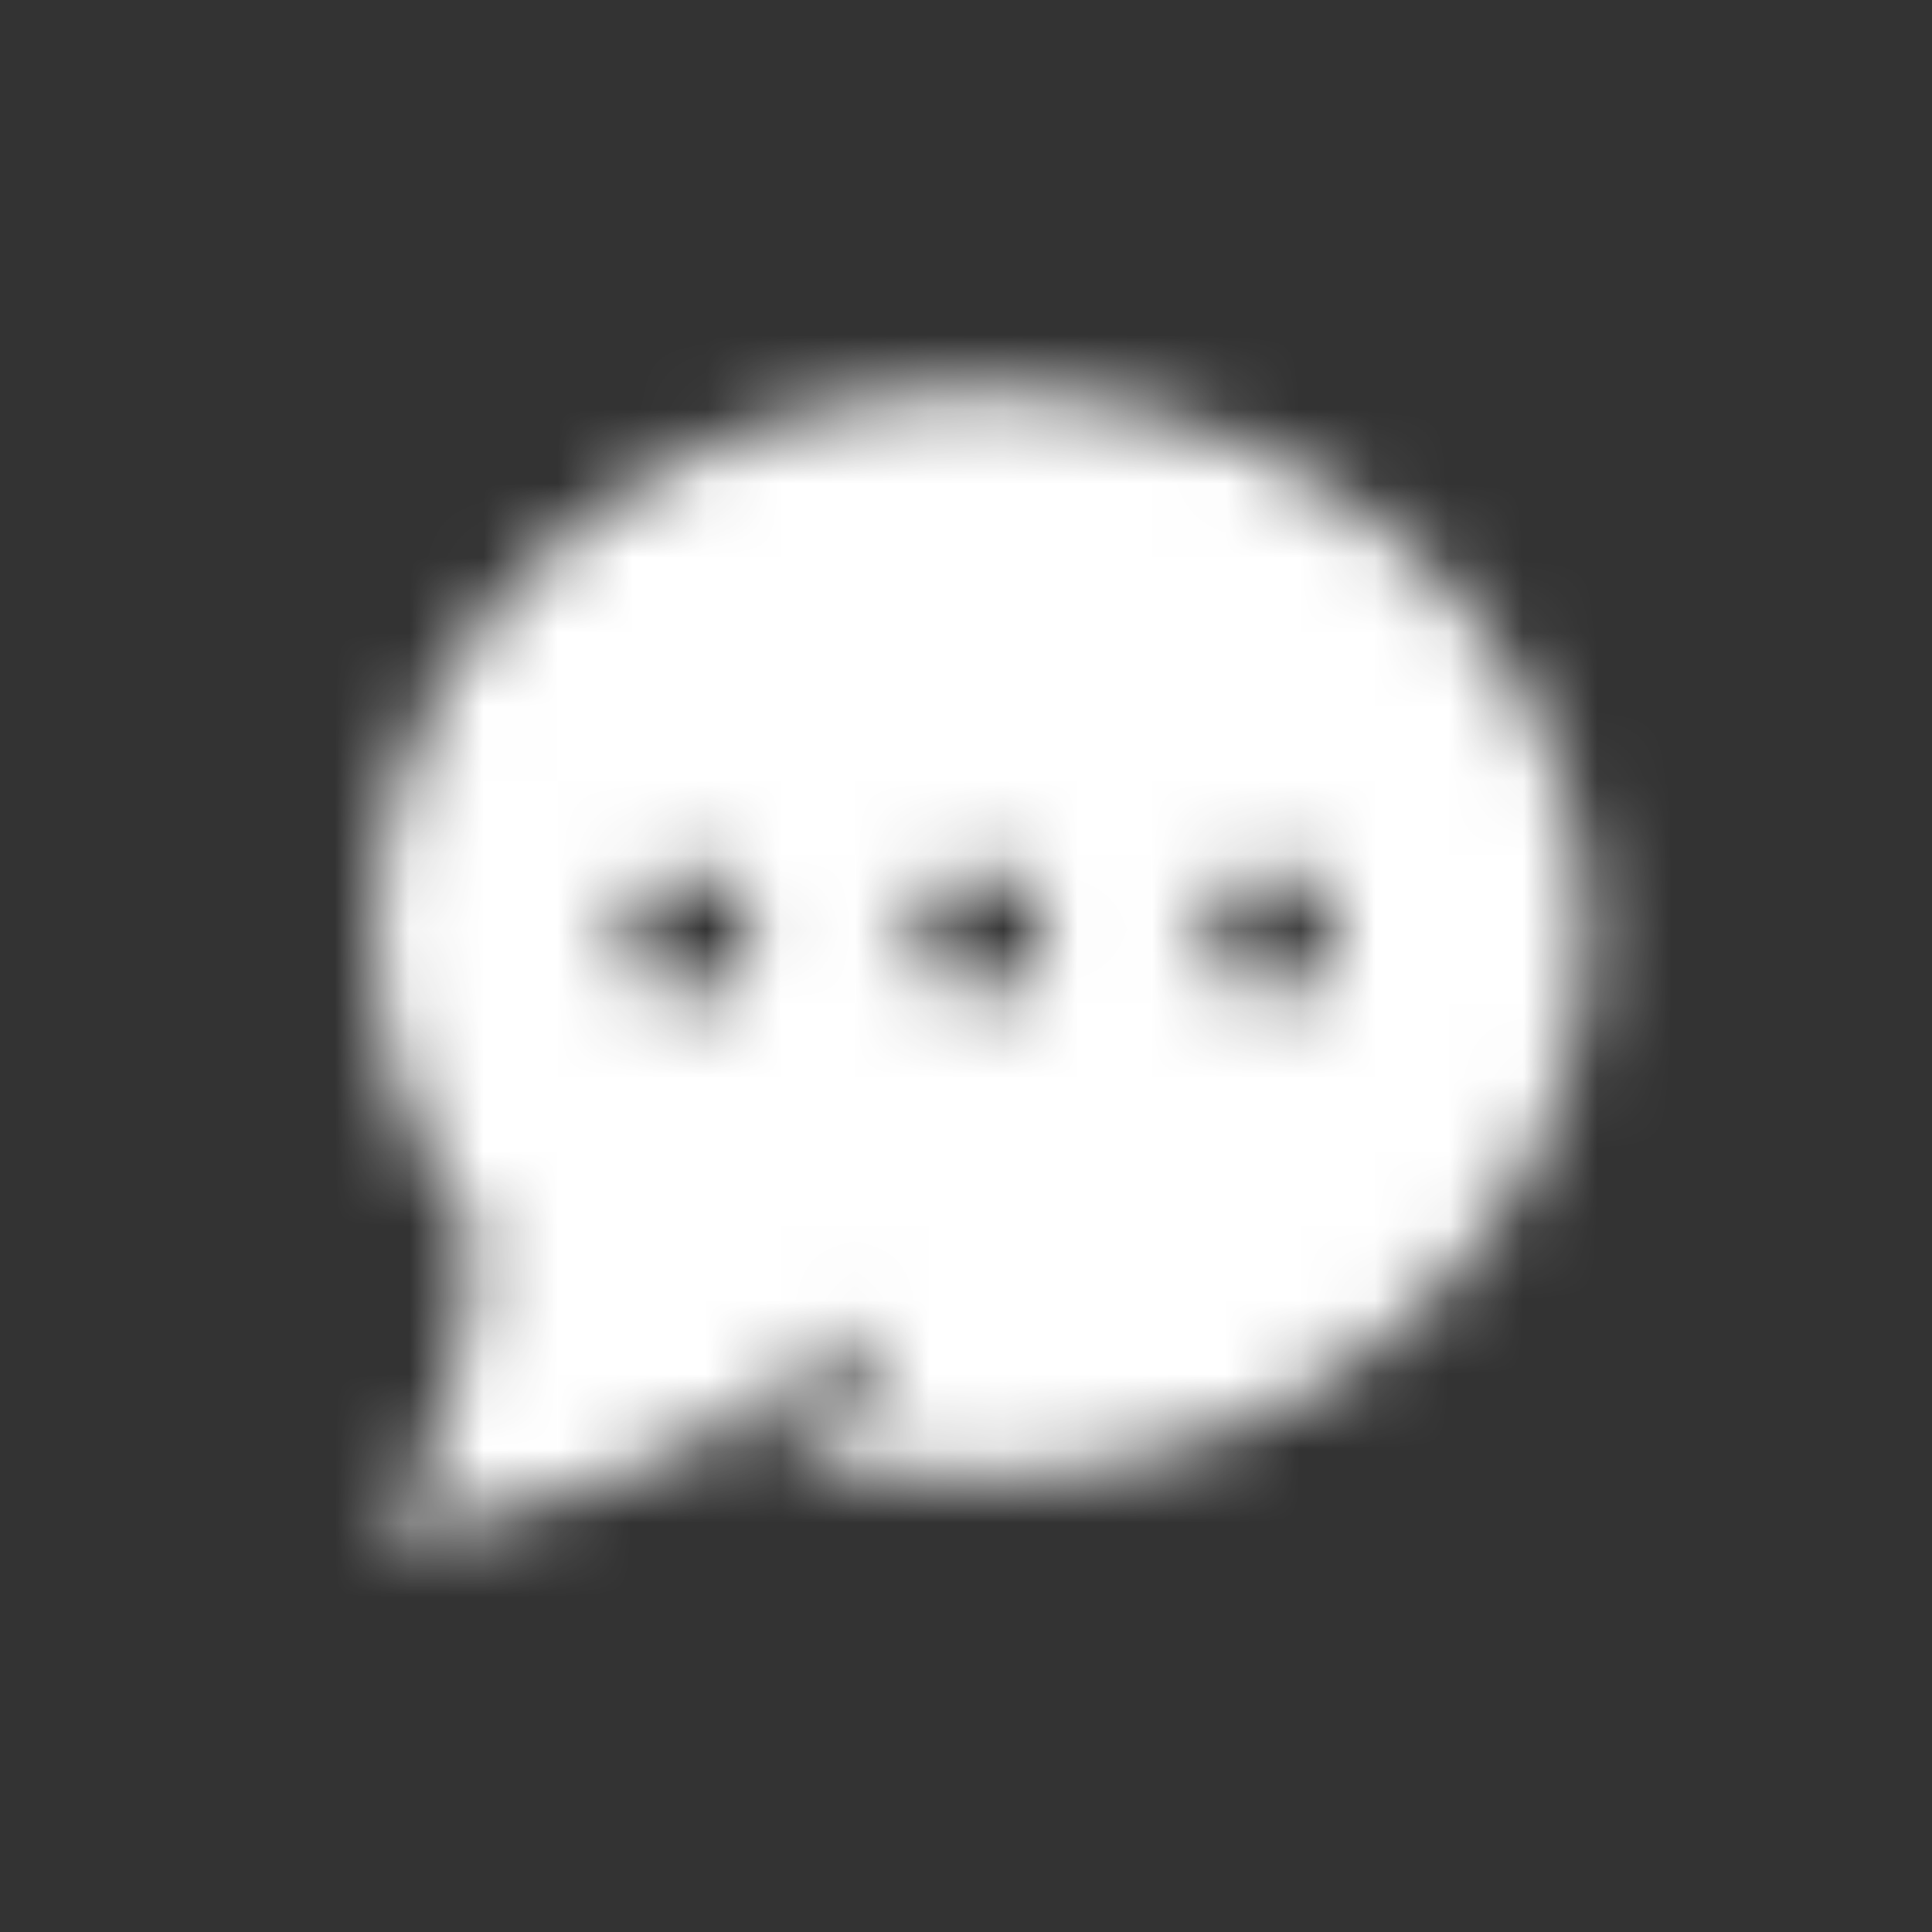 <svg width="26" height="26" viewBox="0 0 26 26" xmlns="http://www.w3.org/2000/svg" xmlns:xlink="http://www.w3.org/1999/xlink"><rect x="0" y="0" width="26" height="26" fill="#333333" stroke="none"/><defs><path d="M13.199 5.27c4.502 0 8.15 3.272 8.15 7.309 0 4.036-3.648 7.308-8.15 7.308-.984 0-1.925-.16-2.8-.446 1.569-1.023 1.573-1.068 1.57-1.244a.29.29 0 0 0-.137-.239.284.284 0 0 0-.375.079c-.16.131-.938.653-1.715 1.16l-.007-.003c-1.892 1.143-4.686 1.535-4.686 1.535.914-.914 1.236-2.792 1.347-4.126-.85-1.155-1.348-2.537-1.348-4.024 0-4.037 3.65-7.308 8.151-7.308Zm-3.092 7.309a.843.843 0 1 0-1.687-.002.843.843 0 0 0 1.687.002Zm3.936 0a.844.844 0 1 0-1.687-.001.844.844 0 0 0 1.687 0Zm3.935 0a.844.844 0 1 0-1.687-.001.844.844 0 0 0 1.687 0Z" id="a"/></defs><g fill="none" fill-rule="evenodd"><mask id="b" fill="#fff"><use xlink:href="#a"/></mask><g mask="url(#b)" fill="#FFF"><path d="M0 0h26v26H0z"/></g></g></svg>